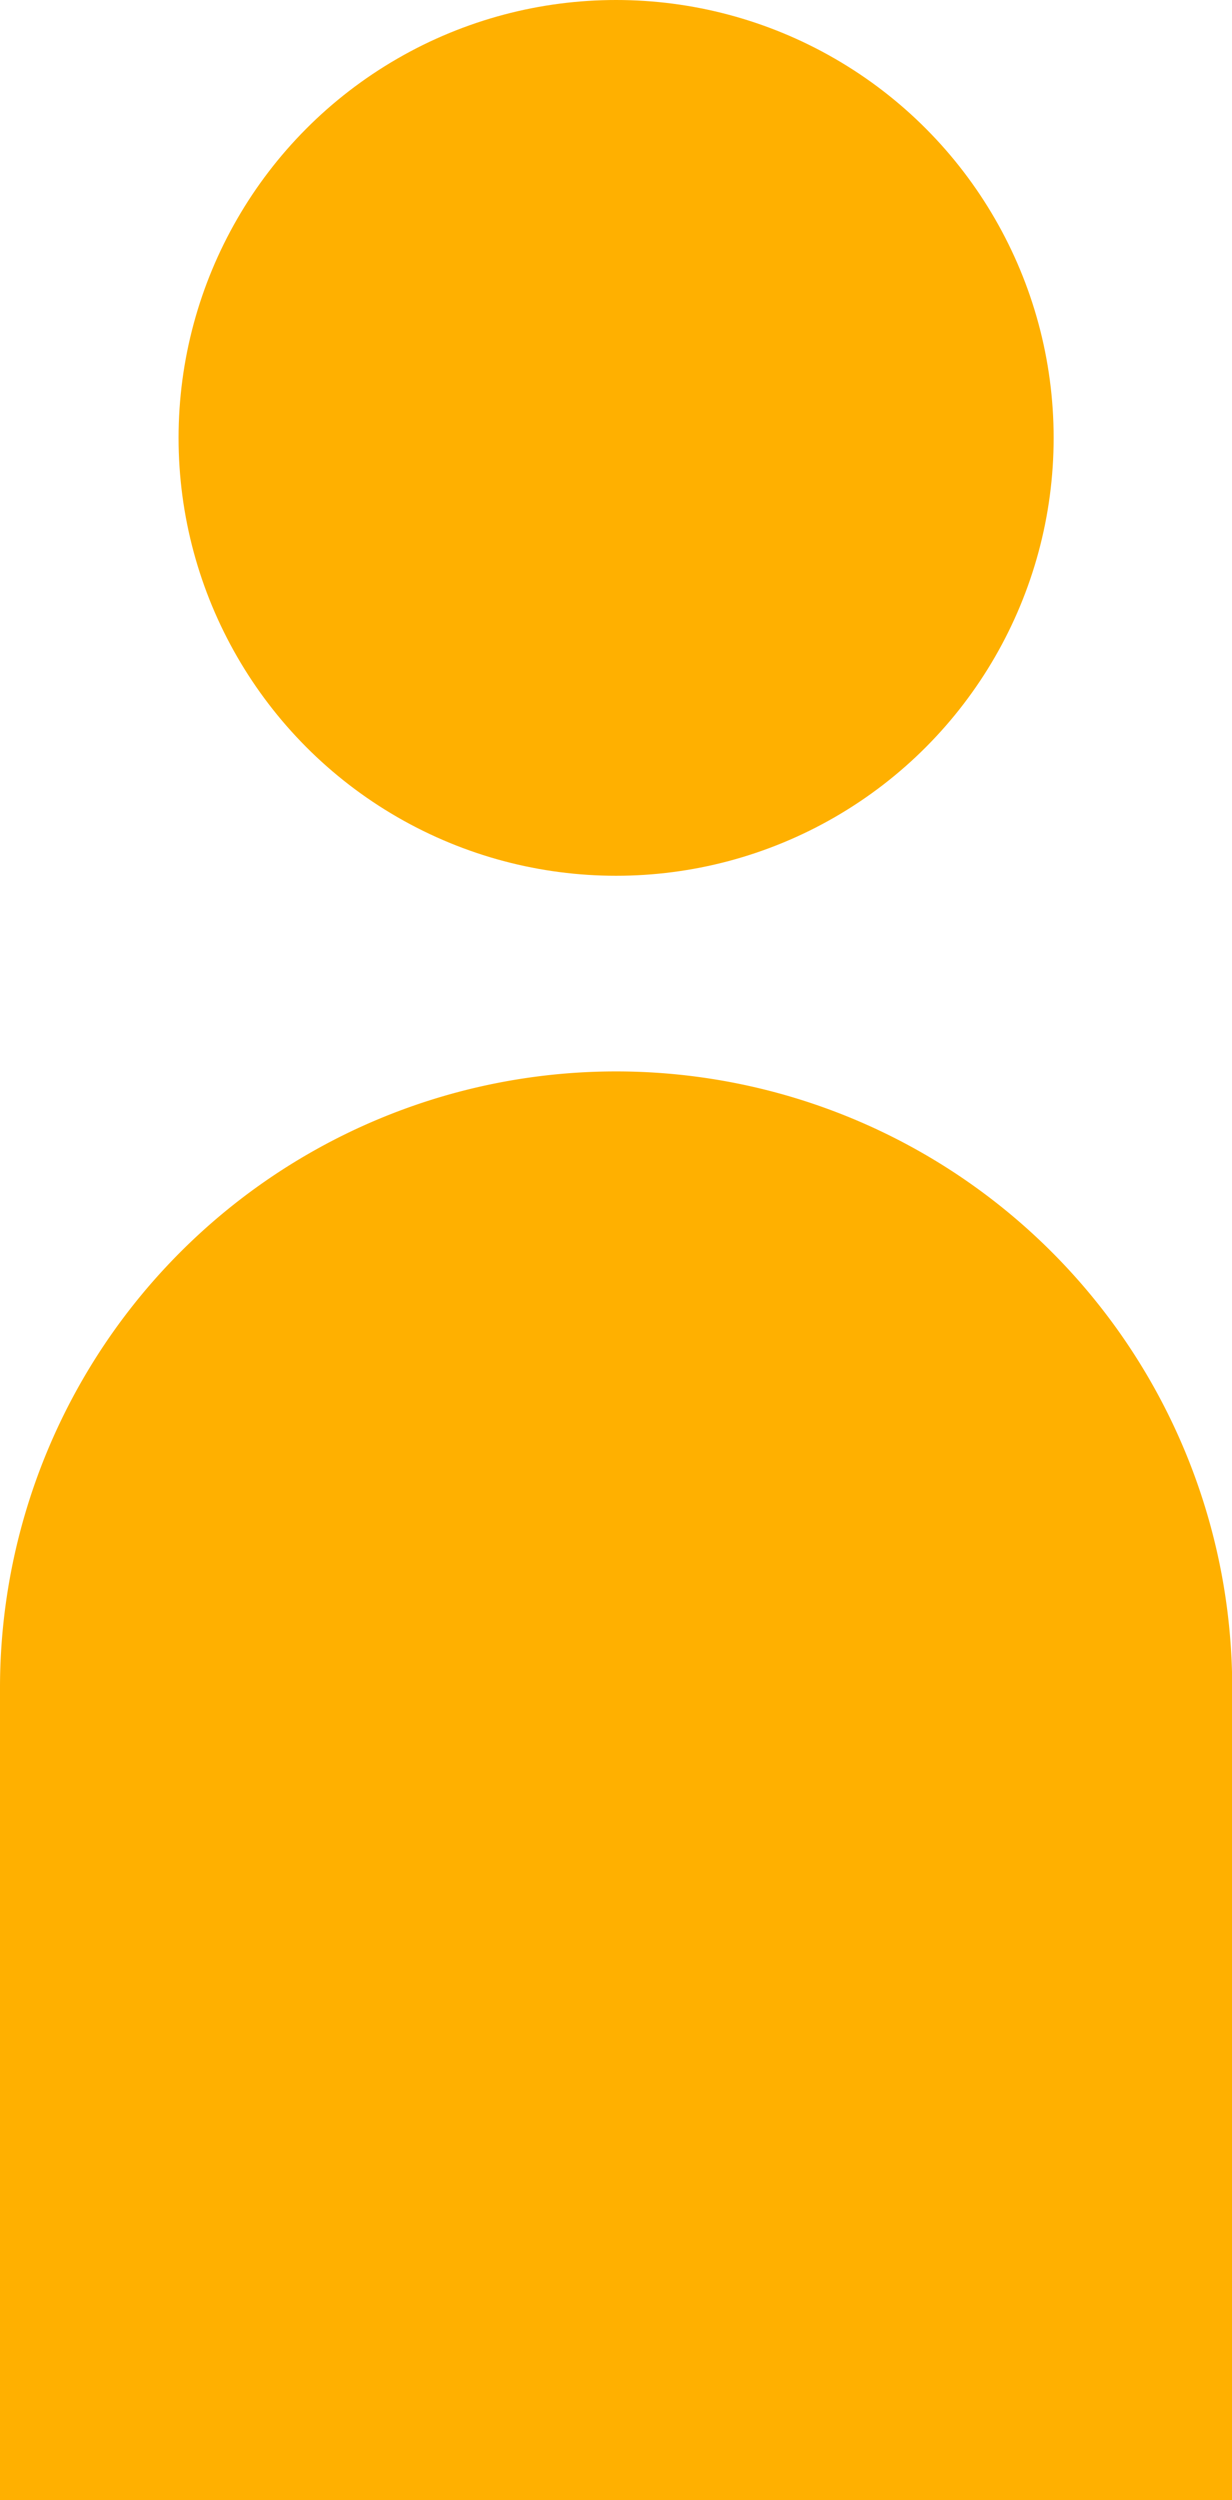 <svg xmlns="http://www.w3.org/2000/svg" viewBox="0 0 58.99 119.61"><defs><style>.cls-1{fill:#ffb000;}</style></defs><title>Recurso 6</title><g id="Capa_2" data-name="Capa 2"><g id="Capa_1-2" data-name="Capa 1"><path class="cls-1" d="M29.5,51.26h0A29.5,29.5,0,0,1,59,80.76v38.85a0,0,0,0,1,0,0H0a0,0,0,0,1,0,0V80.76a29.5,29.5,0,0,1,29.5-29.5Z"/><circle class="cls-1" cx="29.5" cy="20.95" r="20.95"/></g></g></svg>